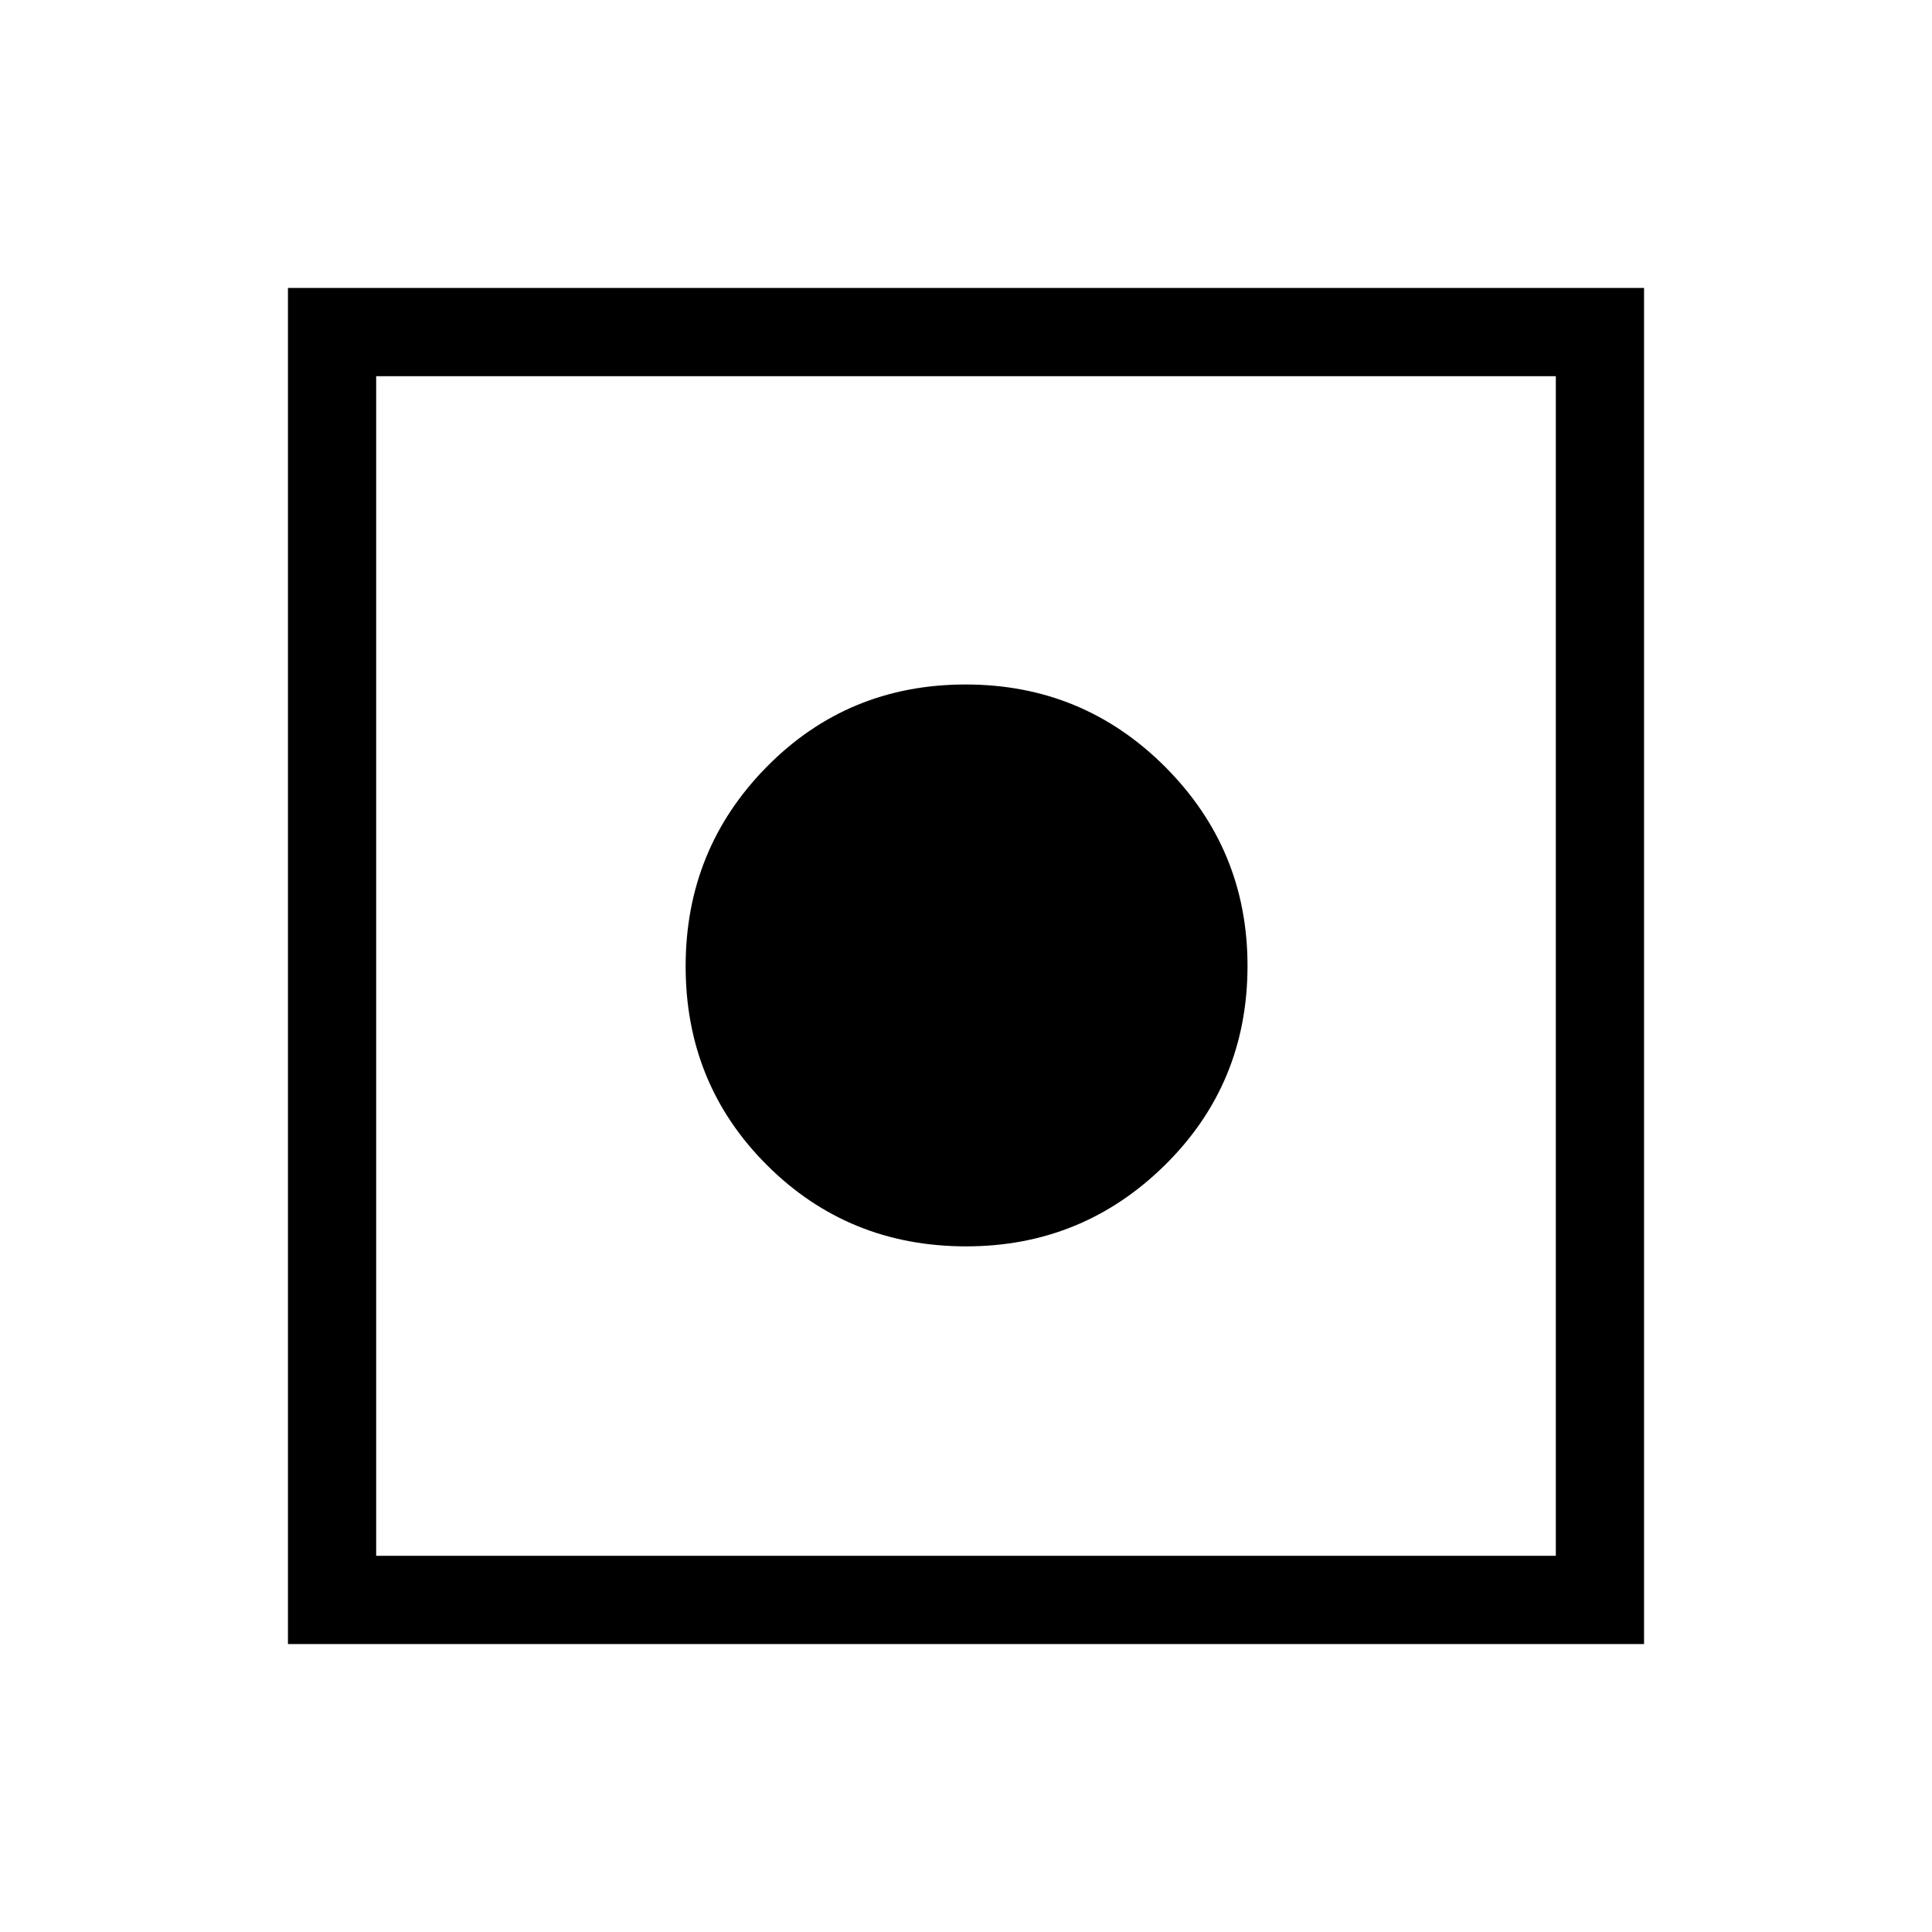 <svg xmlns="http://www.w3.org/2000/svg" height="48" viewBox="0 -960 960 960" width="48"><path d="M143.08-143.08v-673.84h673.84v673.84H143.08Zm43.84-43.84h586.16v-586.16H186.92v586.16ZM480.1-340.69q-58.52 0-98.96-40.33-40.45-40.32-40.45-98.83 0-58.26 40.33-99.15 40.32-40.88 98.83-40.88 58.26 0 99.15 40.97 40.88 40.98 40.88 98.81 0 58.52-40.97 98.96-40.98 40.45-98.81 40.45Z"/></svg>